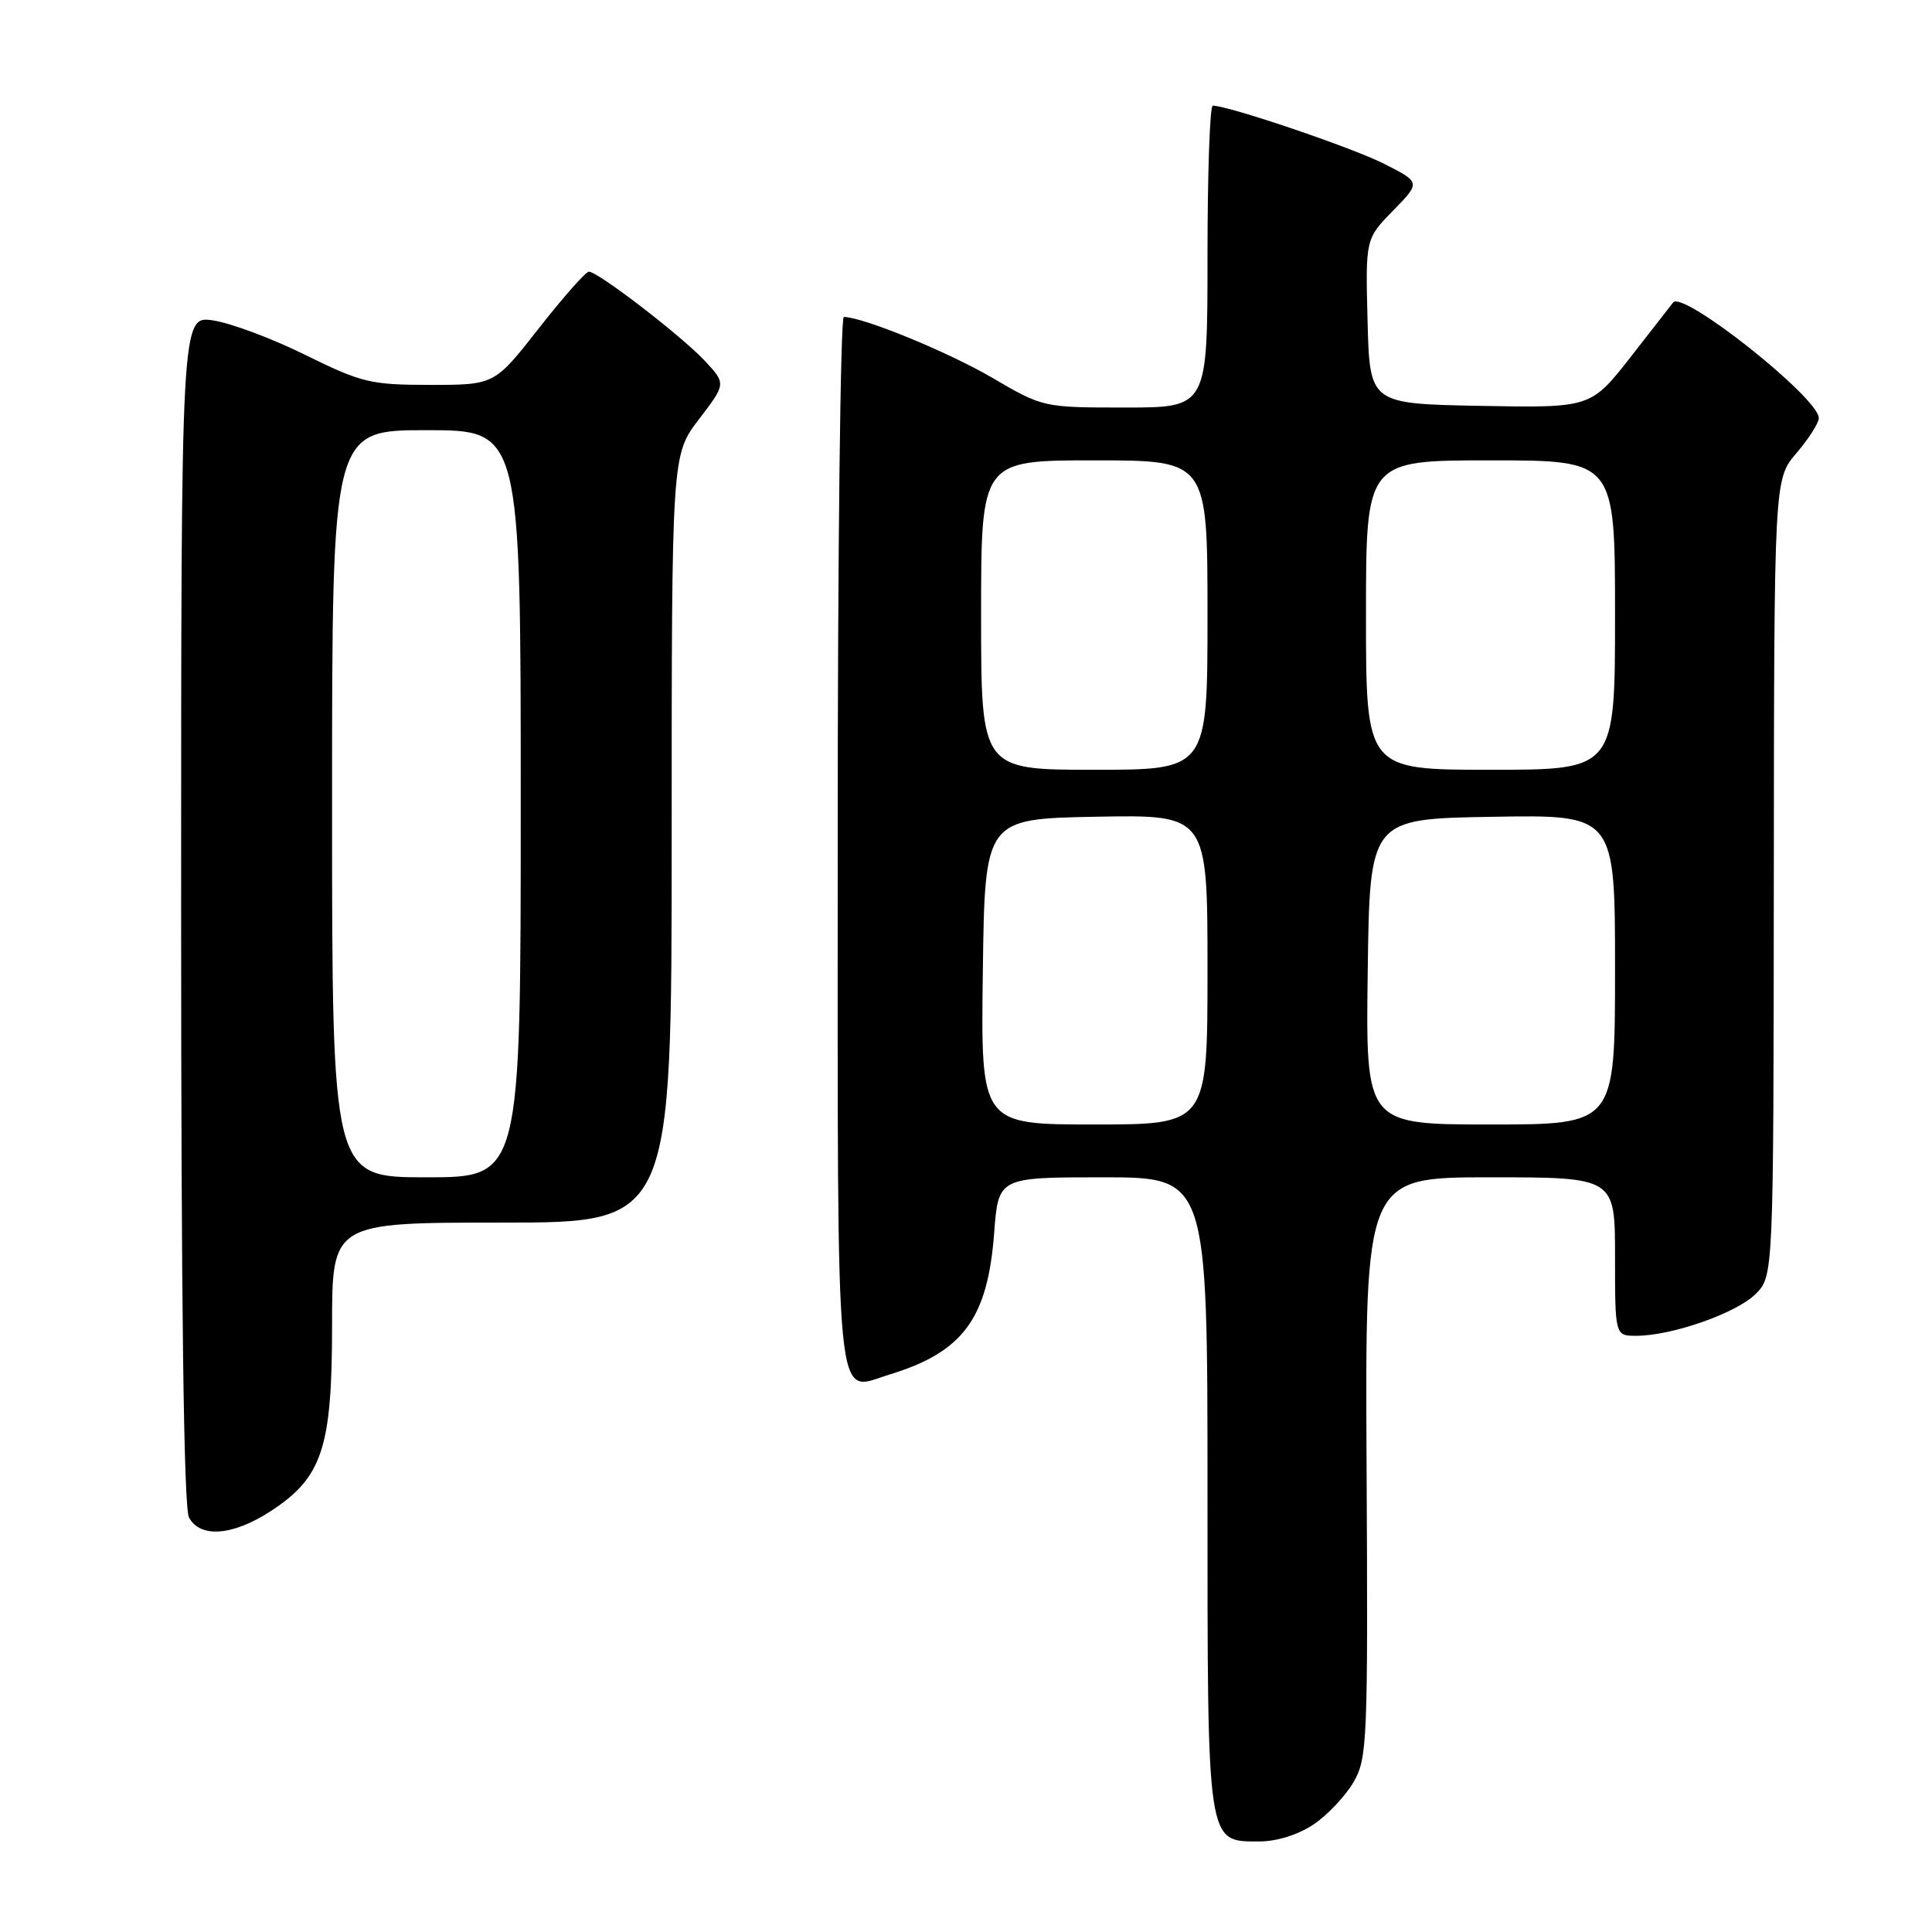 <?xml version="1.0" encoding="UTF-8" standalone="no"?>
<!DOCTYPE svg PUBLIC "-//W3C//DTD SVG 1.1//EN" "http://www.w3.org/Graphics/SVG/1.1/DTD/svg11.dtd" >
<svg xmlns="http://www.w3.org/2000/svg" xmlns:xlink="http://www.w3.org/1999/xlink" version="1.1" viewBox="0 0 256 256">
 <g >
 <path fill="currentColor"
d=" M 174.05 241.75 C 175.89 240.51 178.27 237.99 179.34 236.16 C 181.18 233.00 181.27 230.86 181.08 194.42 C 180.88 156.00 180.88 156.00 197.44 156.00 C 214.00 156.00 214.00 156.00 214.00 166.50 C 214.00 177.00 214.00 177.00 216.82 177.00 C 221.51 177.00 230.09 174.00 232.62 171.47 C 235.00 169.09 235.00 169.09 235.04 116.30 C 235.08 63.50 235.08 63.50 238.04 60.04 C 239.67 58.13 241.00 56.04 241.00 55.40 C 241.00 52.71 222.93 38.39 221.69 40.09 C 221.52 40.32 219.00 43.55 216.09 47.28 C 210.79 54.05 210.79 54.05 196.14 53.78 C 181.50 53.50 181.50 53.50 181.21 42.58 C 180.93 31.66 180.93 31.66 184.59 27.91 C 188.25 24.16 188.25 24.16 183.37 21.69 C 179.18 19.56 162.77 14.00 160.70 14.00 C 160.31 14.00 160.00 23.00 160.00 34.00 C 160.00 54.00 160.00 54.00 149.11 54.00 C 138.23 54.00 138.22 54.00 131.43 50.03 C 125.57 46.61 114.31 42.00 111.81 42.00 C 111.36 42.00 111.00 73.22 111.00 111.38 C 111.00 188.92 110.56 184.36 117.78 182.16 C 127.59 179.18 130.87 174.76 131.73 163.38 C 132.29 156.00 132.29 156.00 146.14 156.00 C 160.00 156.00 160.00 156.00 160.00 197.78 C 160.00 244.89 159.87 244.00 166.91 244.00 C 169.19 244.00 172.04 243.10 174.05 241.75 Z  M 35.83 200.26 C 42.70 195.80 44.00 191.88 44.00 175.68 C 44.00 162.00 44.00 162.00 66.50 162.00 C 89.00 162.00 89.00 162.00 89.00 111.14 C 89.00 60.29 89.00 60.29 92.61 55.56 C 96.22 50.84 96.22 50.84 93.36 47.78 C 90.24 44.46 79.24 36.00 78.03 36.00 C 77.61 36.00 74.63 39.38 71.40 43.50 C 65.53 51.00 65.53 51.00 57.01 51.00 C 49.12 51.00 47.93 50.71 40.50 47.05 C 36.10 44.87 30.59 42.81 28.25 42.46 C 24.00 41.82 24.00 41.82 24.00 120.48 C 24.00 172.78 24.35 199.78 25.04 201.07 C 26.51 203.83 30.82 203.51 35.83 200.26 Z  M 130.23 128.75 C 130.50 108.50 130.50 108.50 145.25 108.22 C 160.00 107.95 160.00 107.95 160.00 128.47 C 160.00 149.00 160.00 149.00 144.98 149.00 C 129.96 149.00 129.96 149.00 130.23 128.75 Z  M 181.23 128.75 C 181.50 108.50 181.50 108.50 197.75 108.23 C 214.00 107.95 214.00 107.95 214.00 128.48 C 214.00 149.00 214.00 149.00 197.48 149.00 C 180.96 149.00 180.96 149.00 181.23 128.75 Z  M 130.00 81.50 C 130.00 61.00 130.00 61.00 145.00 61.00 C 160.00 61.00 160.00 61.00 160.00 81.50 C 160.00 102.00 160.00 102.00 145.00 102.00 C 130.00 102.00 130.00 102.00 130.00 81.50 Z  M 181.00 81.50 C 181.00 61.00 181.00 61.00 197.50 61.00 C 214.00 61.00 214.00 61.00 214.00 81.50 C 214.00 102.00 214.00 102.00 197.50 102.00 C 181.00 102.00 181.00 102.00 181.00 81.50 Z  M 44.00 106.50 C 44.00 57.00 44.00 57.00 56.50 57.00 C 69.00 57.00 69.00 57.00 69.00 106.50 C 69.00 156.00 69.00 156.00 56.50 156.00 C 44.00 156.00 44.00 156.00 44.00 106.50 Z "/>
</g>
</svg>